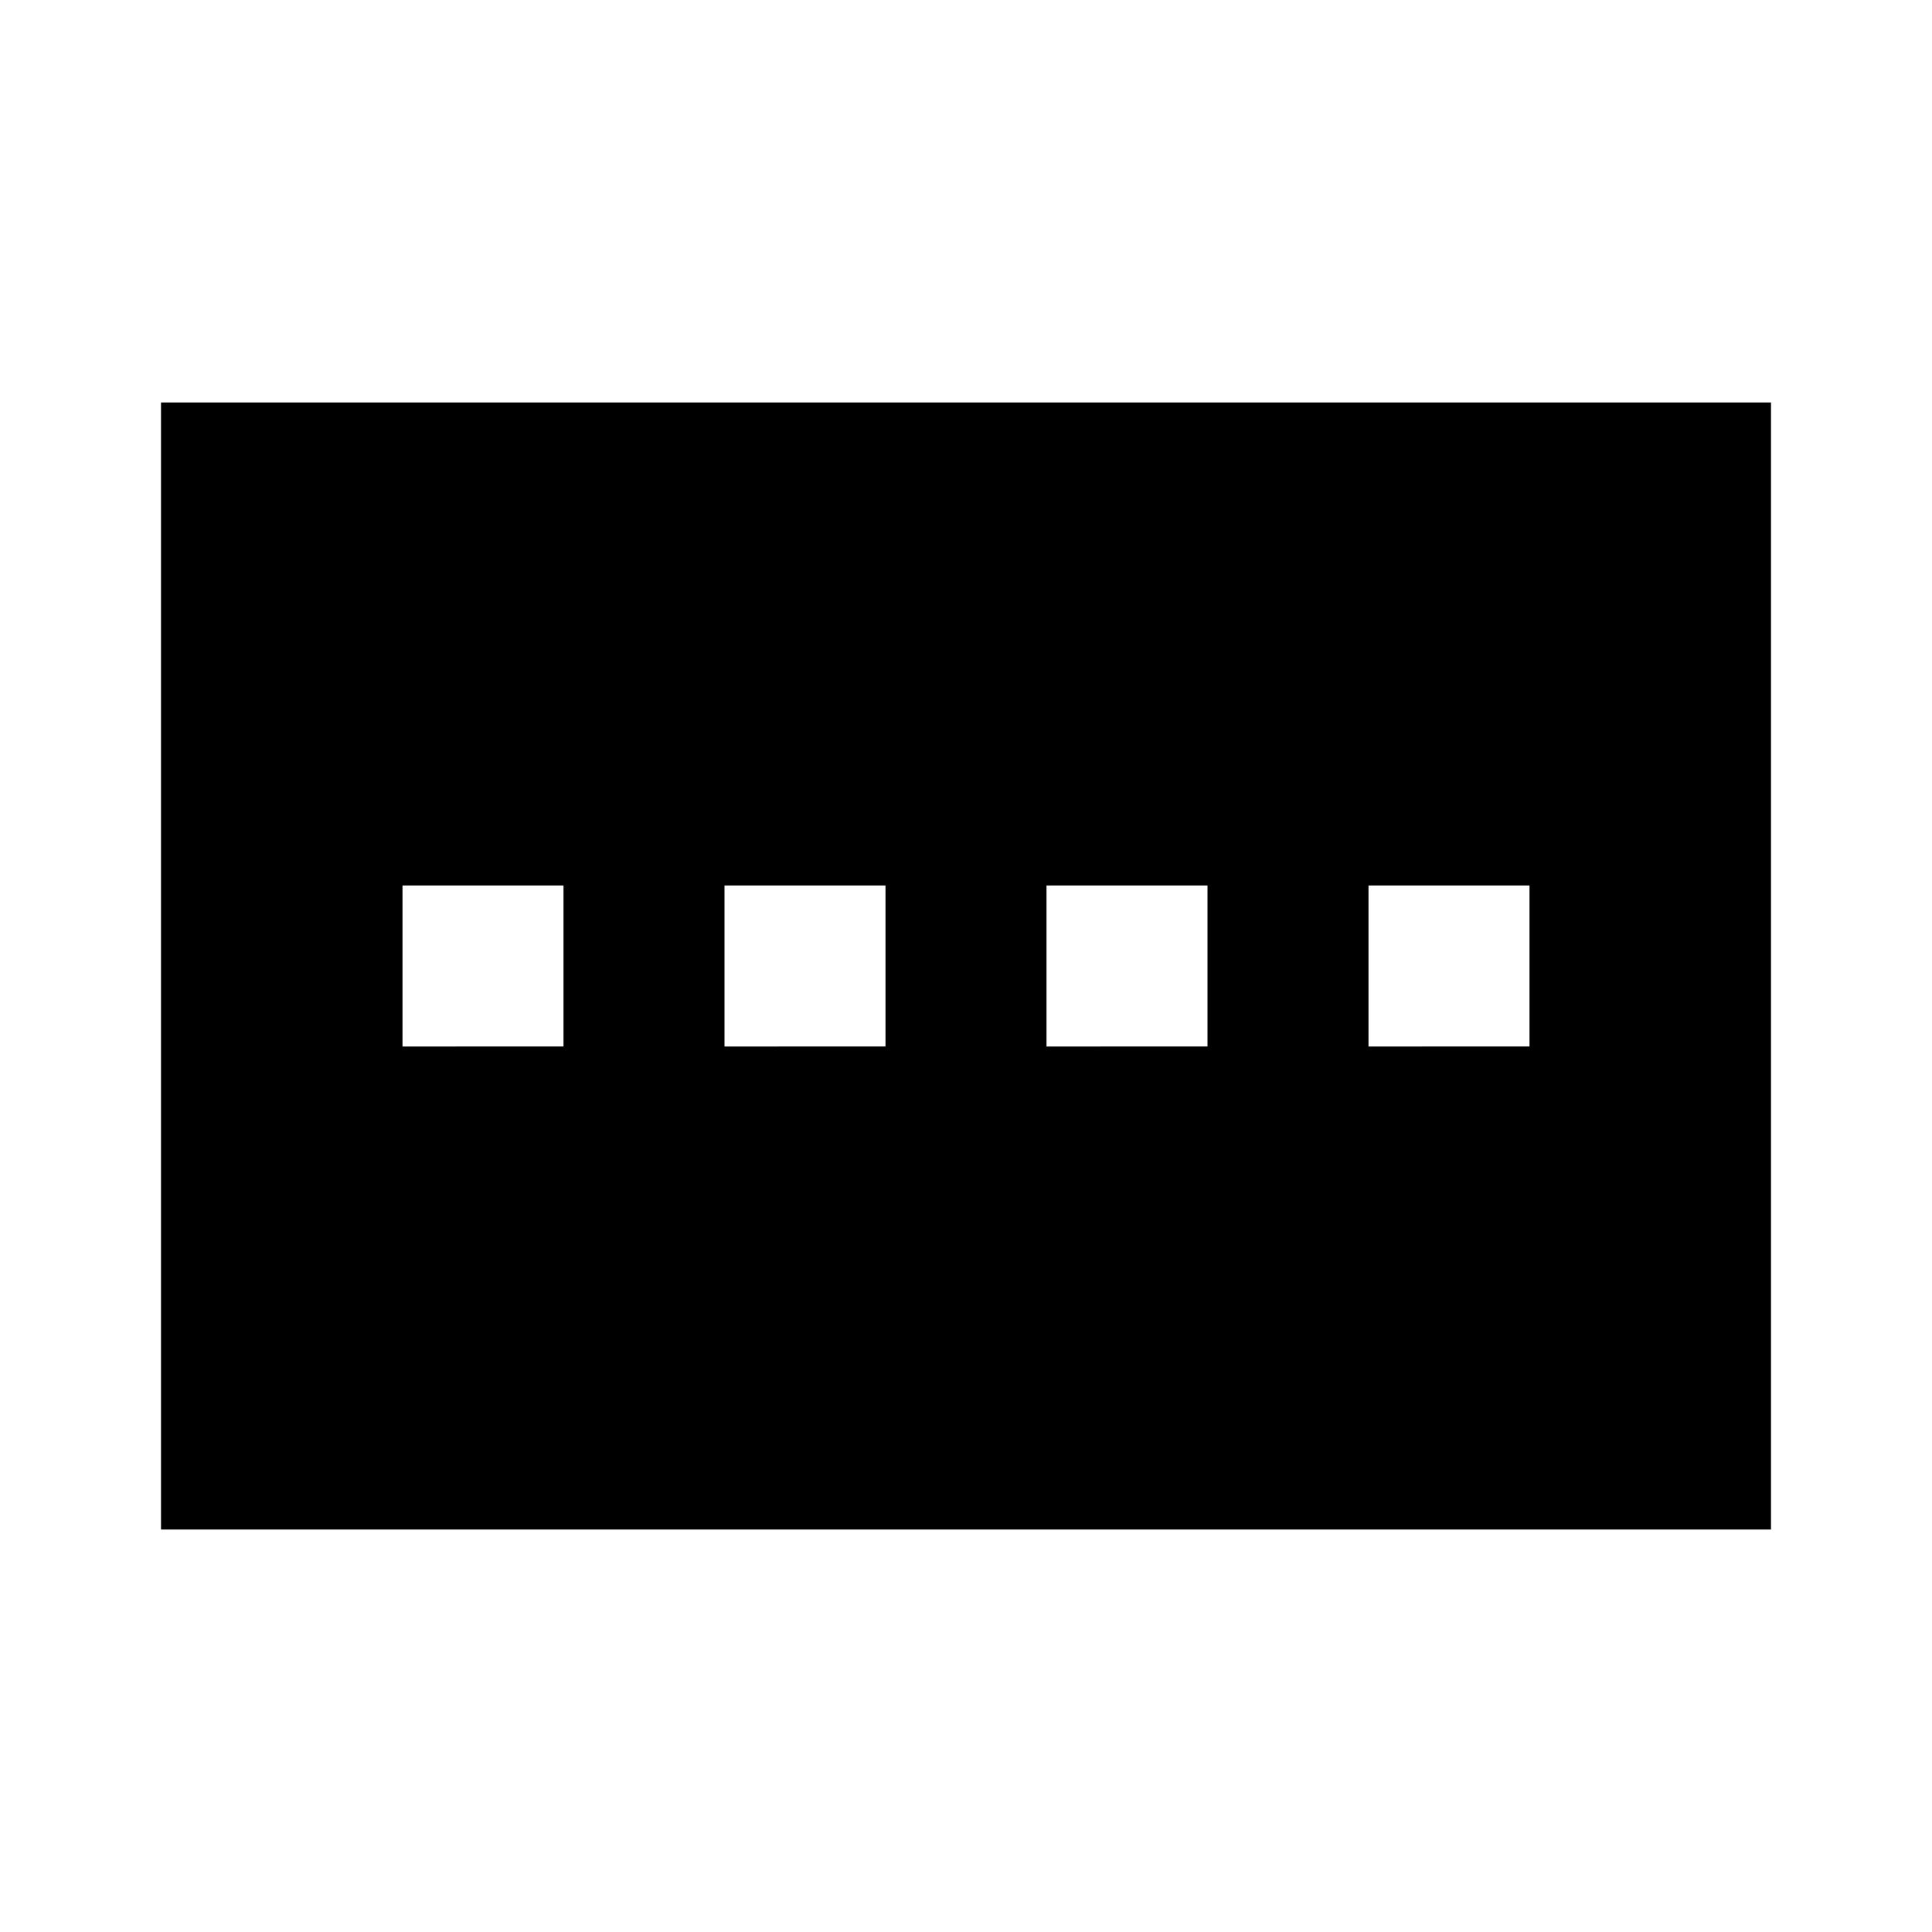<svg id="Layer_1" data-name="Layer 1" xmlns="http://www.w3.org/2000/svg" viewBox="0 0 24 24"><title>iconoteka_confirmation_number_b_f</title><path d="M2,5V19H22V5Zm5,8H5V11H7Zm4,0H9V11h2Zm4,0H13V11h2Zm4,0H17V11h2Z"/></svg>
